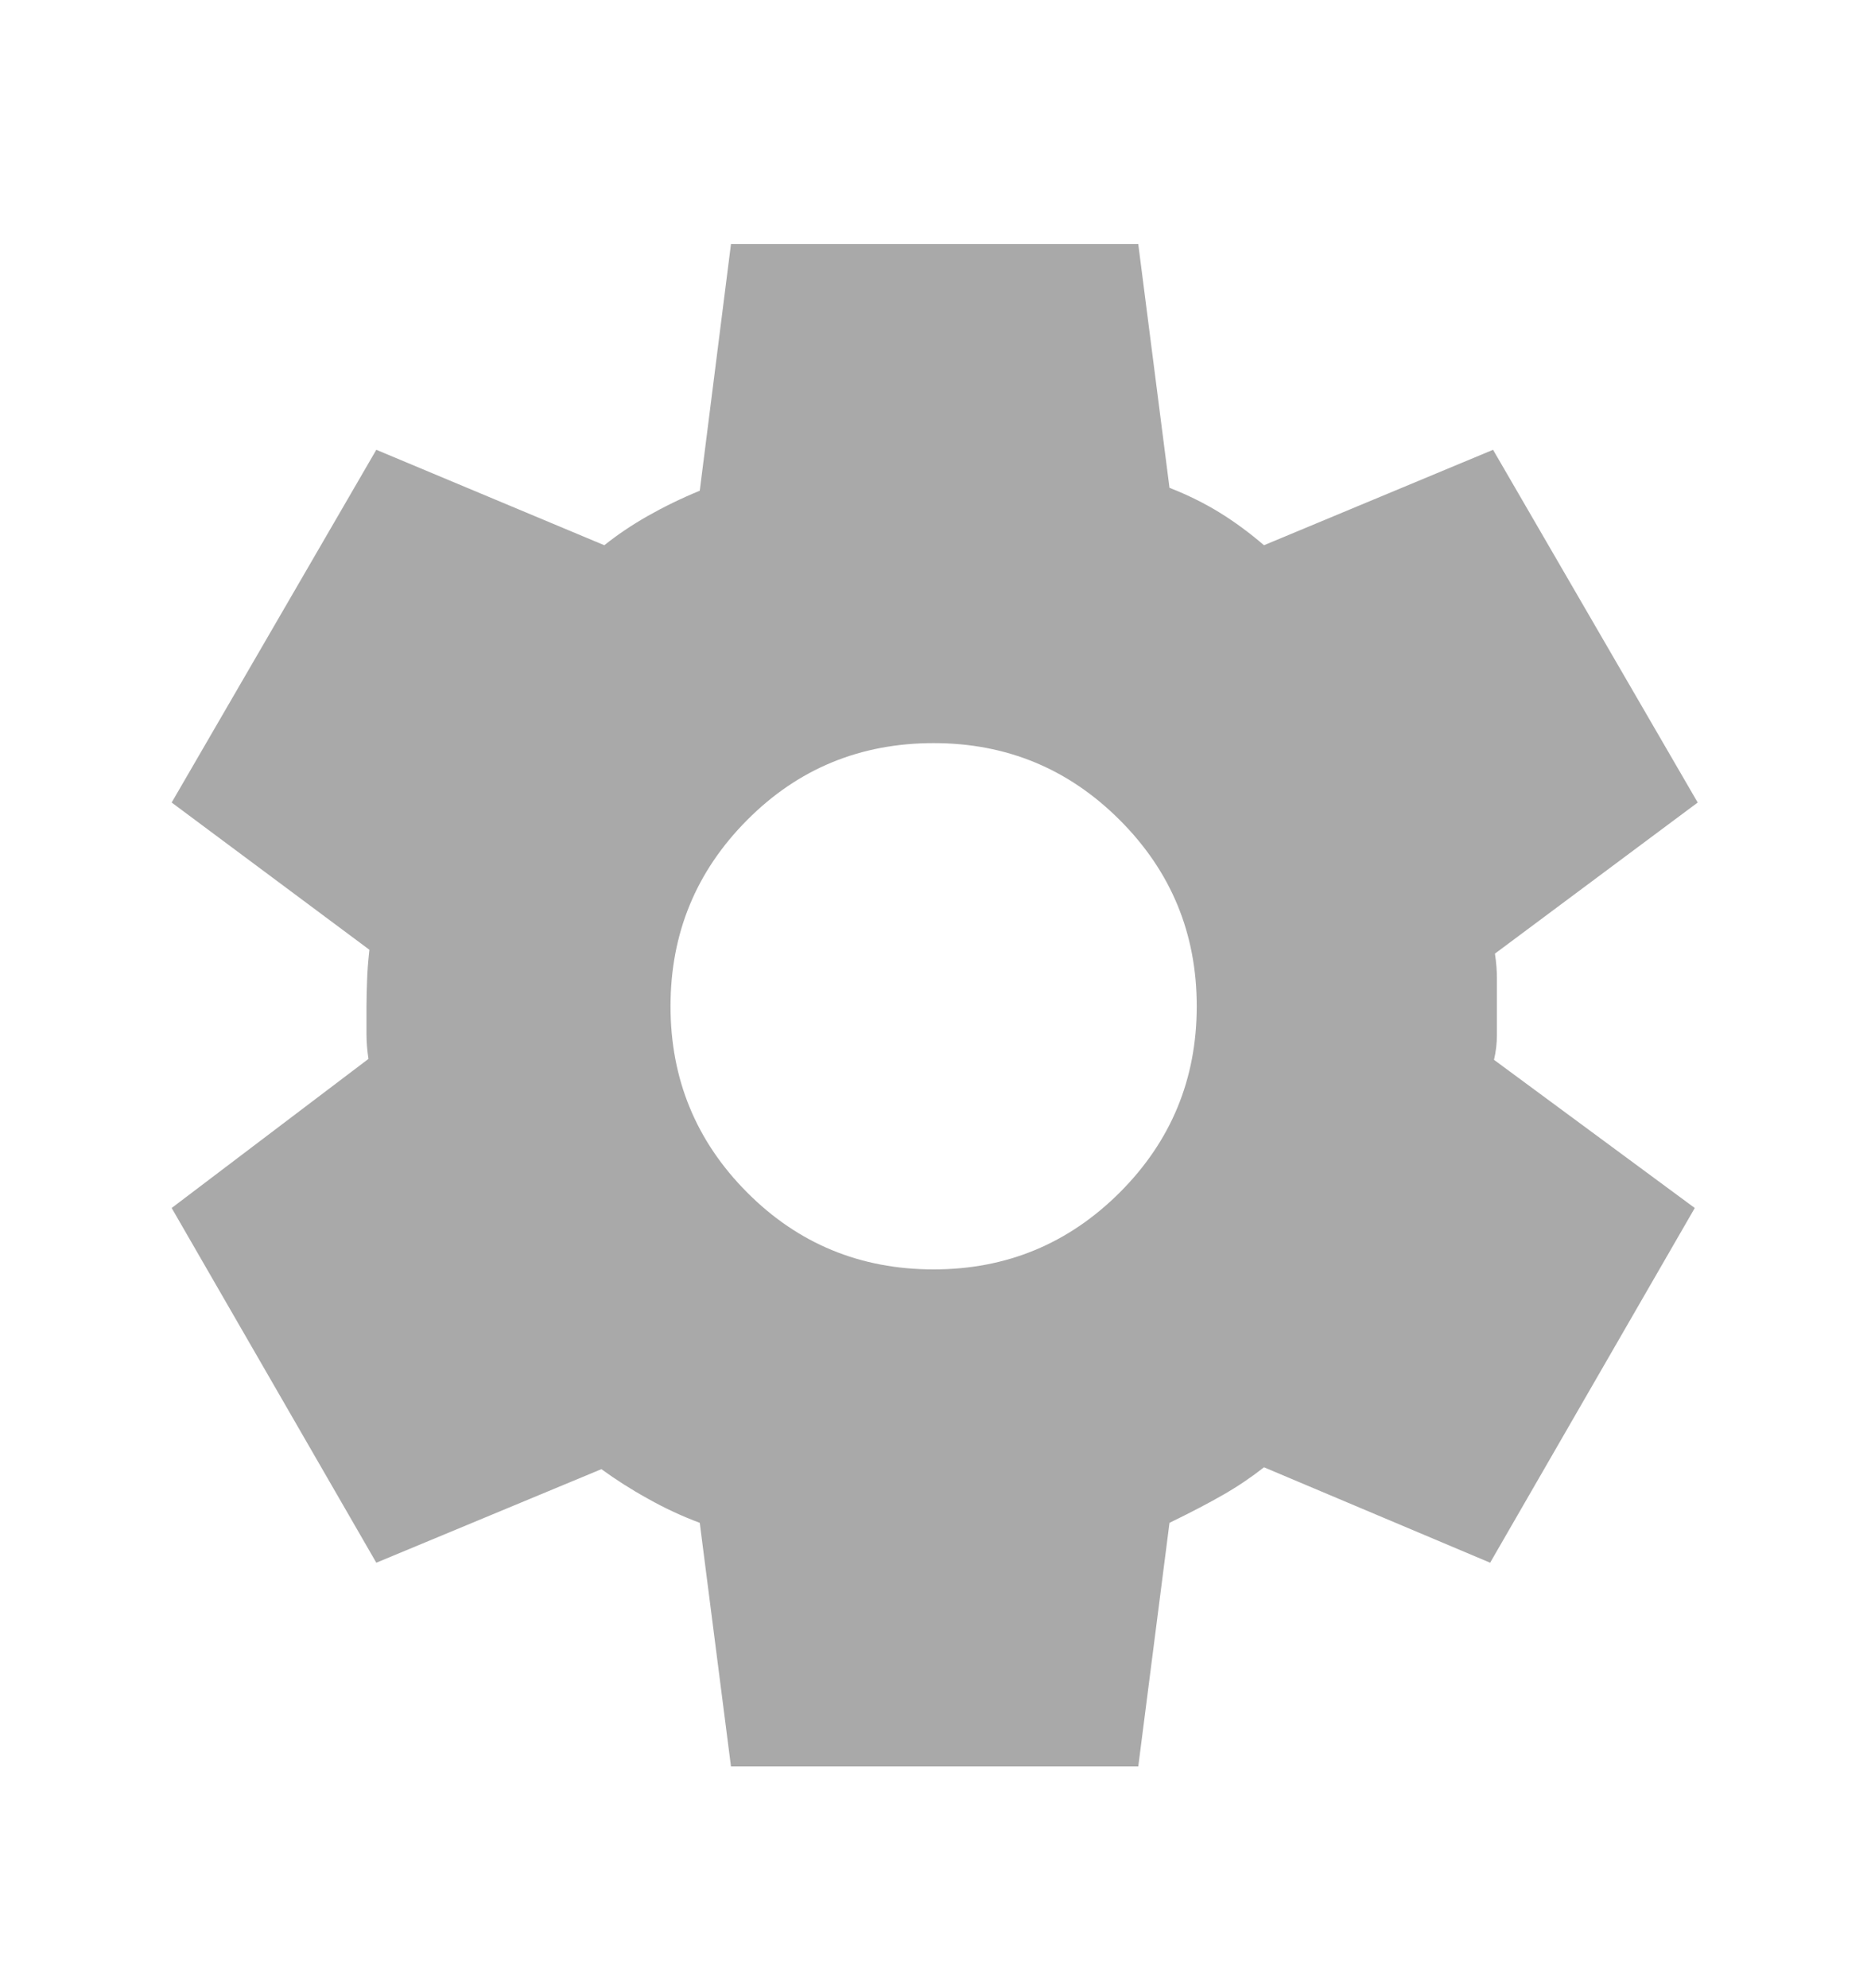 <svg width="16" height="17" viewBox="0 0 16 17" fill="none" xmlns="http://www.w3.org/2000/svg">
<path d="M6.251 15.104L5.984 13.021C5.834 12.965 5.687 12.897 5.543 12.816C5.398 12.736 5.265 12.651 5.143 12.562L3.218 13.362L1.468 10.329L3.151 9.054C3.14 8.982 3.134 8.912 3.134 8.846V8.604C3.134 8.537 3.136 8.465 3.139 8.387C3.141 8.309 3.148 8.221 3.159 8.121L1.468 6.862L3.218 3.846L5.168 4.662C5.279 4.573 5.402 4.49 5.539 4.412C5.675 4.335 5.823 4.262 5.984 4.196L6.251 2.087H9.734L10.001 4.171C10.157 4.232 10.3 4.303 10.43 4.383C10.561 4.464 10.687 4.557 10.809 4.662L12.768 3.846L14.518 6.862L12.784 8.154C12.796 8.232 12.801 8.303 12.801 8.366V8.85C12.801 8.919 12.793 8.99 12.776 9.062L14.493 10.329L12.743 13.362L10.809 12.546C10.704 12.629 10.589 12.707 10.464 12.779C10.339 12.851 10.184 12.932 10.001 13.021L9.734 15.104H6.251ZM7.984 10.854C8.607 10.854 9.137 10.634 9.576 10.196C10.015 9.757 10.234 9.226 10.234 8.604C10.234 7.982 10.015 7.451 9.576 7.012C9.137 6.573 8.607 6.354 7.984 6.354C7.357 6.354 6.825 6.573 6.389 7.012C5.952 7.451 5.734 7.982 5.734 8.604C5.734 9.226 5.952 9.757 6.389 10.196C6.825 10.634 7.357 10.854 7.984 10.854Z" fill="#A9A9A9"/>
</svg>
